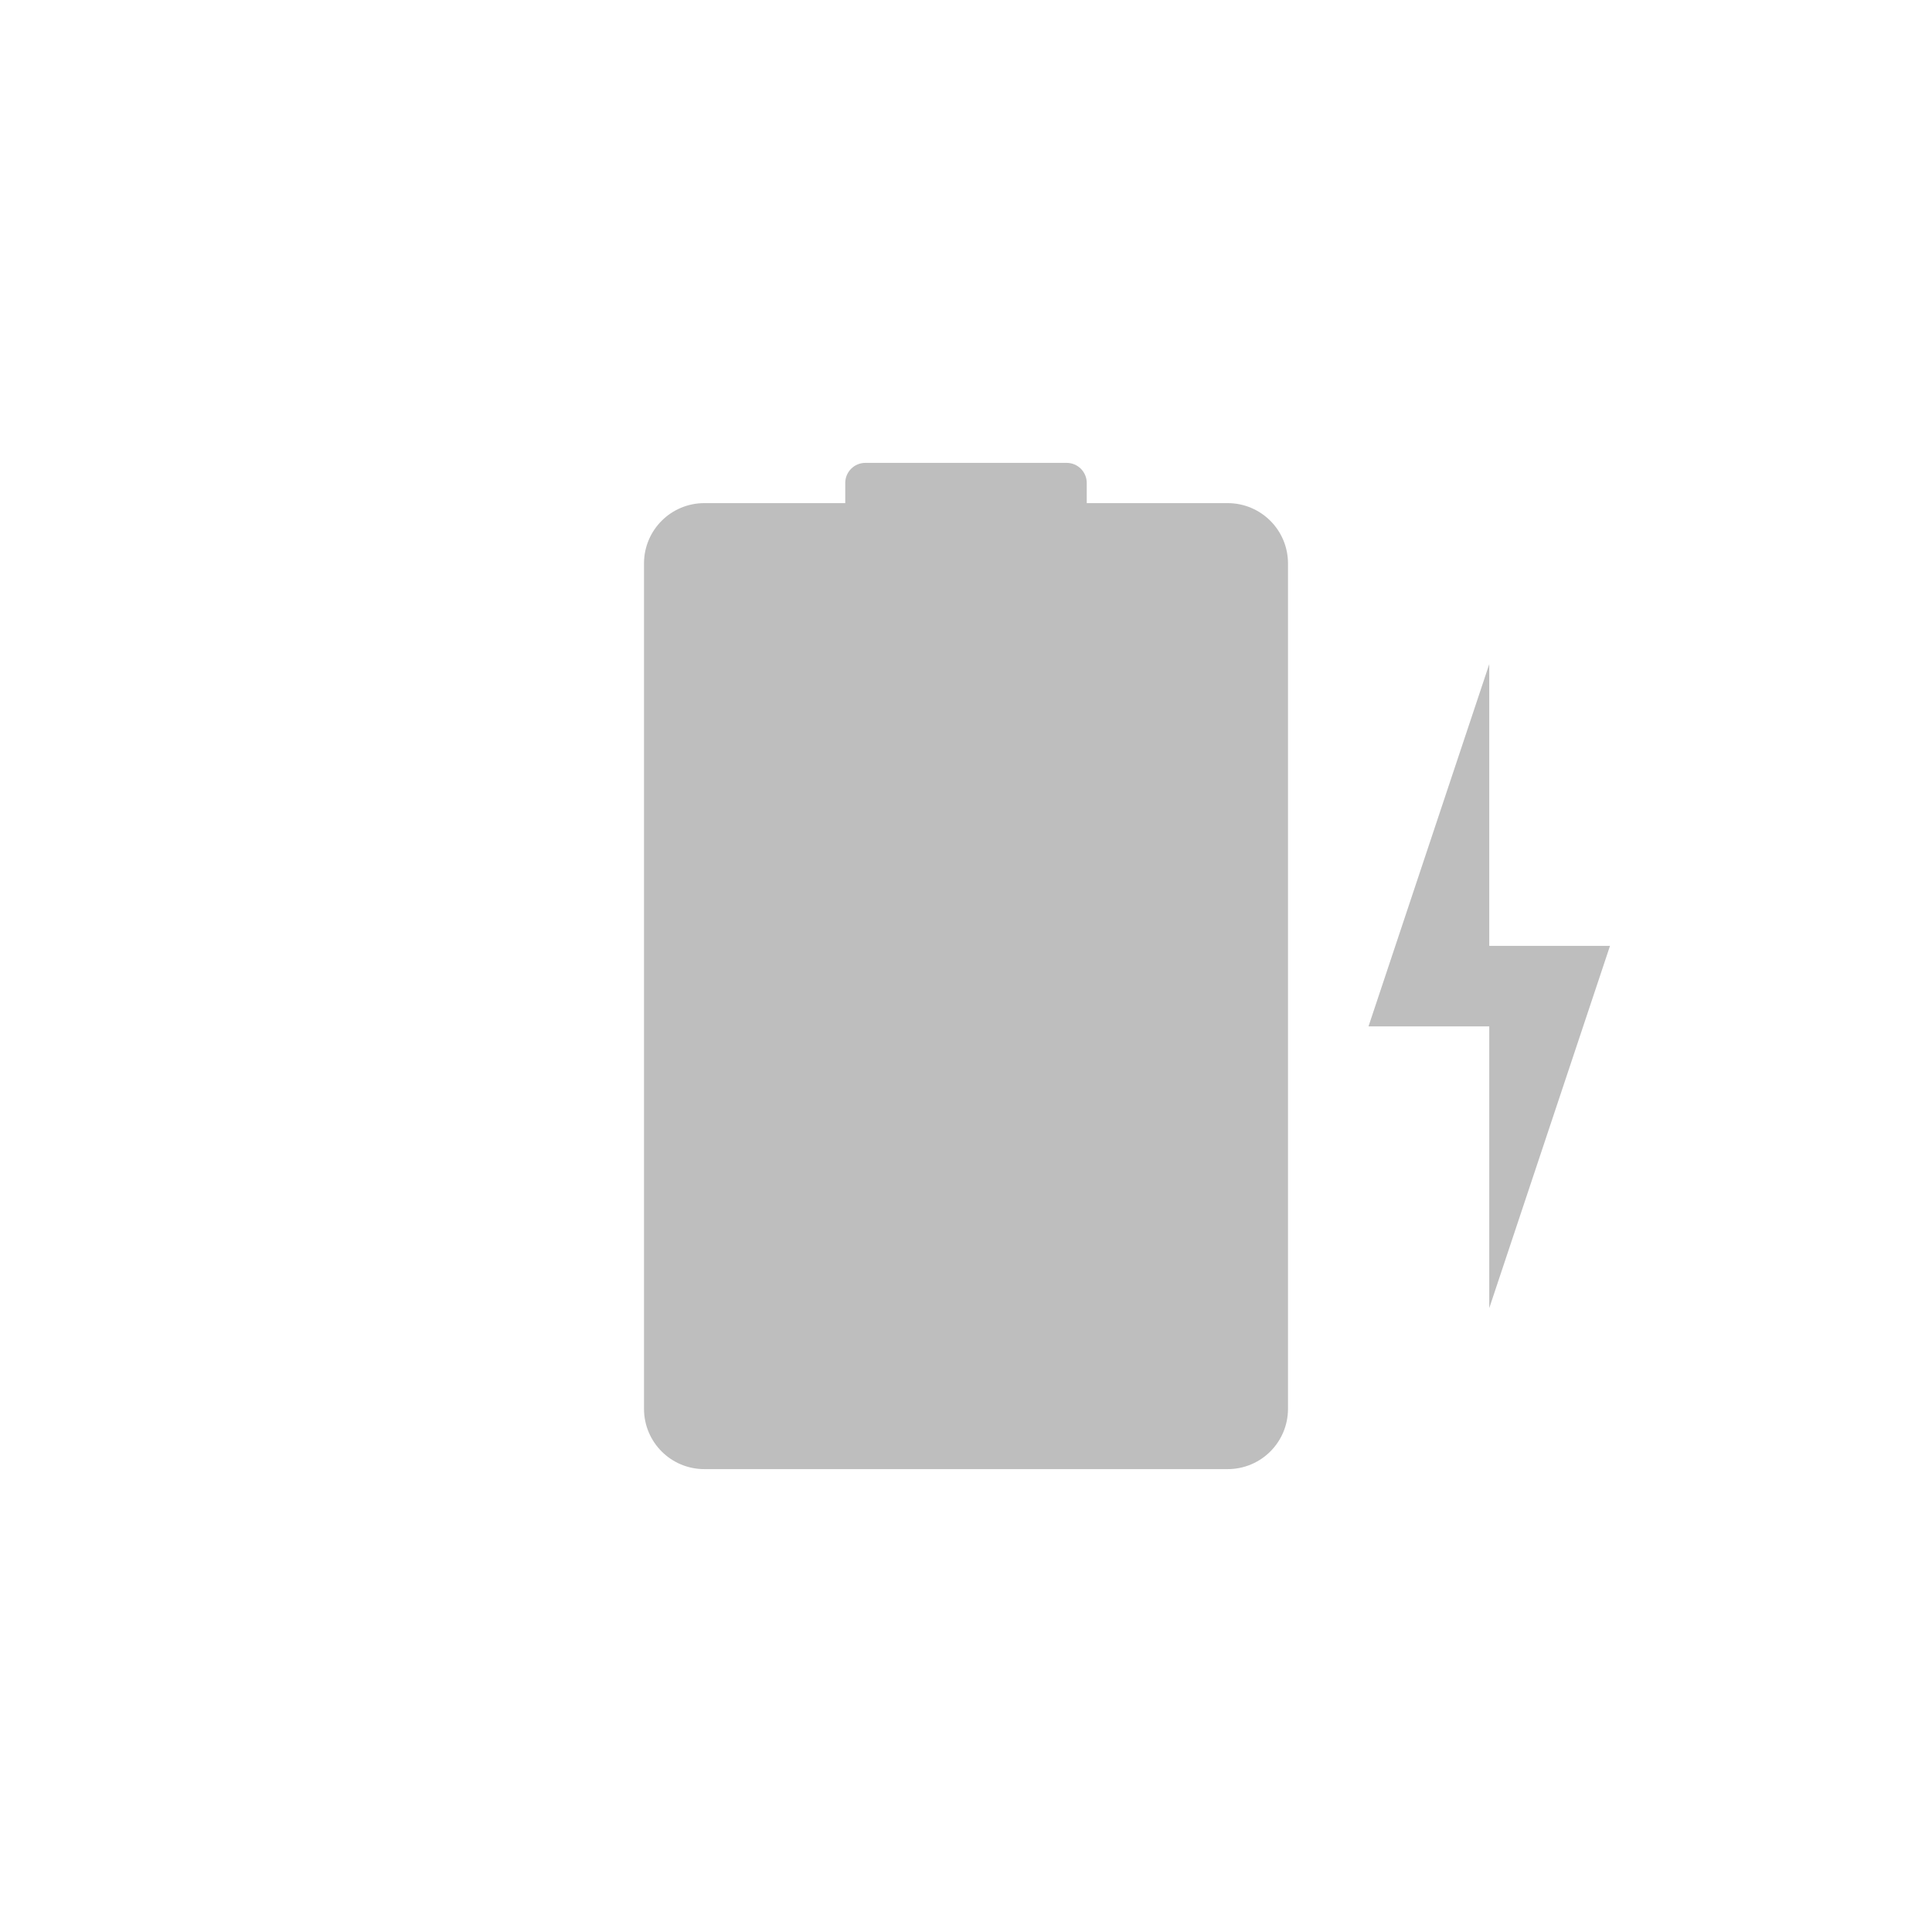 <?xml version="1.0" encoding="UTF-8"?>
<svg width="96" height="96" version="1.1" xmlns="http://www.w3.org/2000/svg">
 <path d="m43 23c-0.554 0-1 0.446-1 1v1h-7c-1.66 0-3 1.34-3 3v42c0 1.66 1.34 3 3 3h26c1.66 0 3-1.34 3-3v-42c0-1.66-1.34-3-3-3h-7v-1c0-0.554-0.446-1-1-1zm31 10-6 18h6v14l6-18h-6z" fill="#bebebe"/>
</svg>

